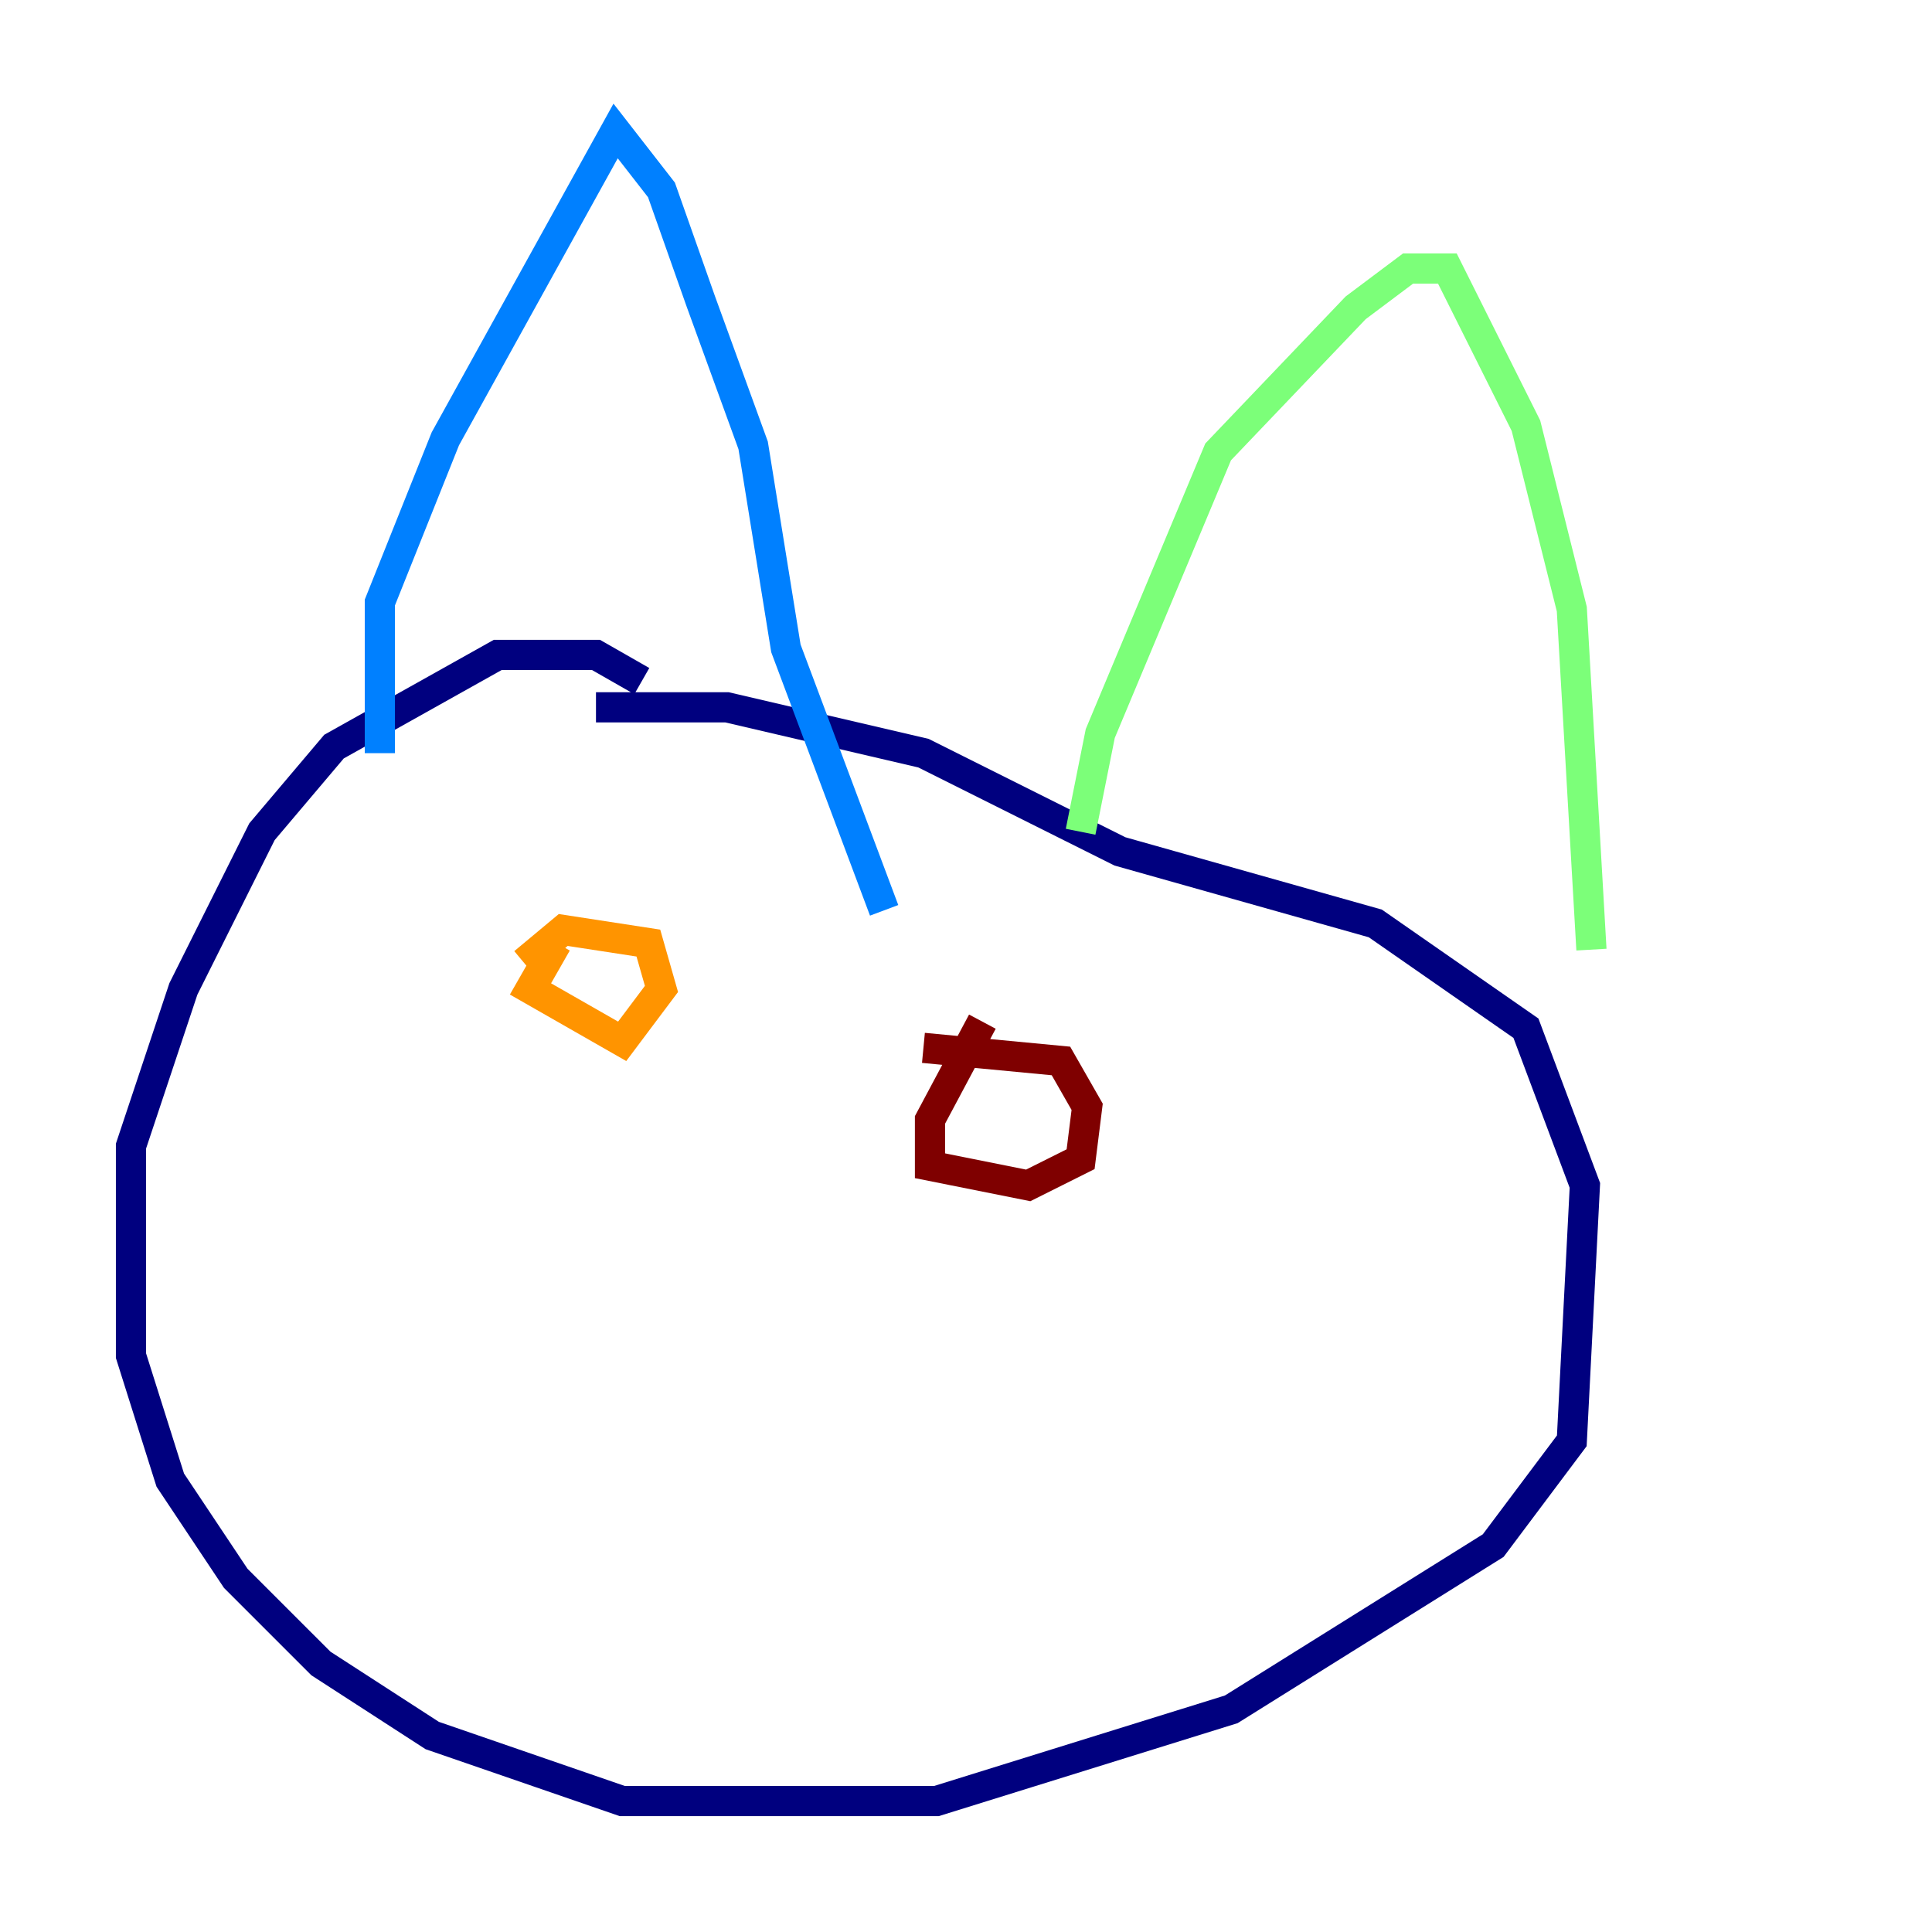 <?xml version="1.0" encoding="utf-8" ?>
<svg baseProfile="tiny" height="128" version="1.2" viewBox="0,0,128,128" width="128" xmlns="http://www.w3.org/2000/svg" xmlns:ev="http://www.w3.org/2001/xml-events" xmlns:xlink="http://www.w3.org/1999/xlink"><defs /><polyline fill="none" points="42.522,45.125 39.485,43.39 32.976,43.39 22.129,49.464 17.356,55.105 12.149,65.519 8.678,75.932 8.678,89.817 11.281,98.061 15.62,104.57 21.261,110.21 28.637,114.983 41.22,119.322 62.047,119.322 81.573,113.248 98.929,102.4 104.136,95.458 105.003,78.536 101.098,68.122 91.119,61.18 74.197,56.407 61.18,49.898 48.163,46.861 39.485,46.861" stroke="#00007f" stroke-width="2" /><polyline fill="none" points="25.166,49.898 25.166,39.919 29.505,29.071 40.786,8.678 43.824,12.583 46.427,19.959 49.898,29.505 52.068,42.956 58.576,60.312" stroke="#0080ff" stroke-width="2" /><polyline fill="none" points="71.593,55.105 72.895,48.597 80.705,29.939 89.817,20.393 93.288,17.79 95.891,17.79 101.098,28.203 104.136,40.352 105.437,62.915" stroke="#7cff79" stroke-width="2" /><polyline fill="none" points="36.881,62.481 35.146,65.519 41.22,68.99 43.824,65.519 42.956,62.481 37.315,61.614 34.712,63.783" stroke="#ff9400" stroke-width="2" /><polyline fill="none" points="65.085,67.688 61.614,74.197 61.614,77.234 68.122,78.536 71.593,76.8 72.027,73.329 70.291,70.291 61.18,69.424" stroke="#7f0000" stroke-width="2" /></svg>